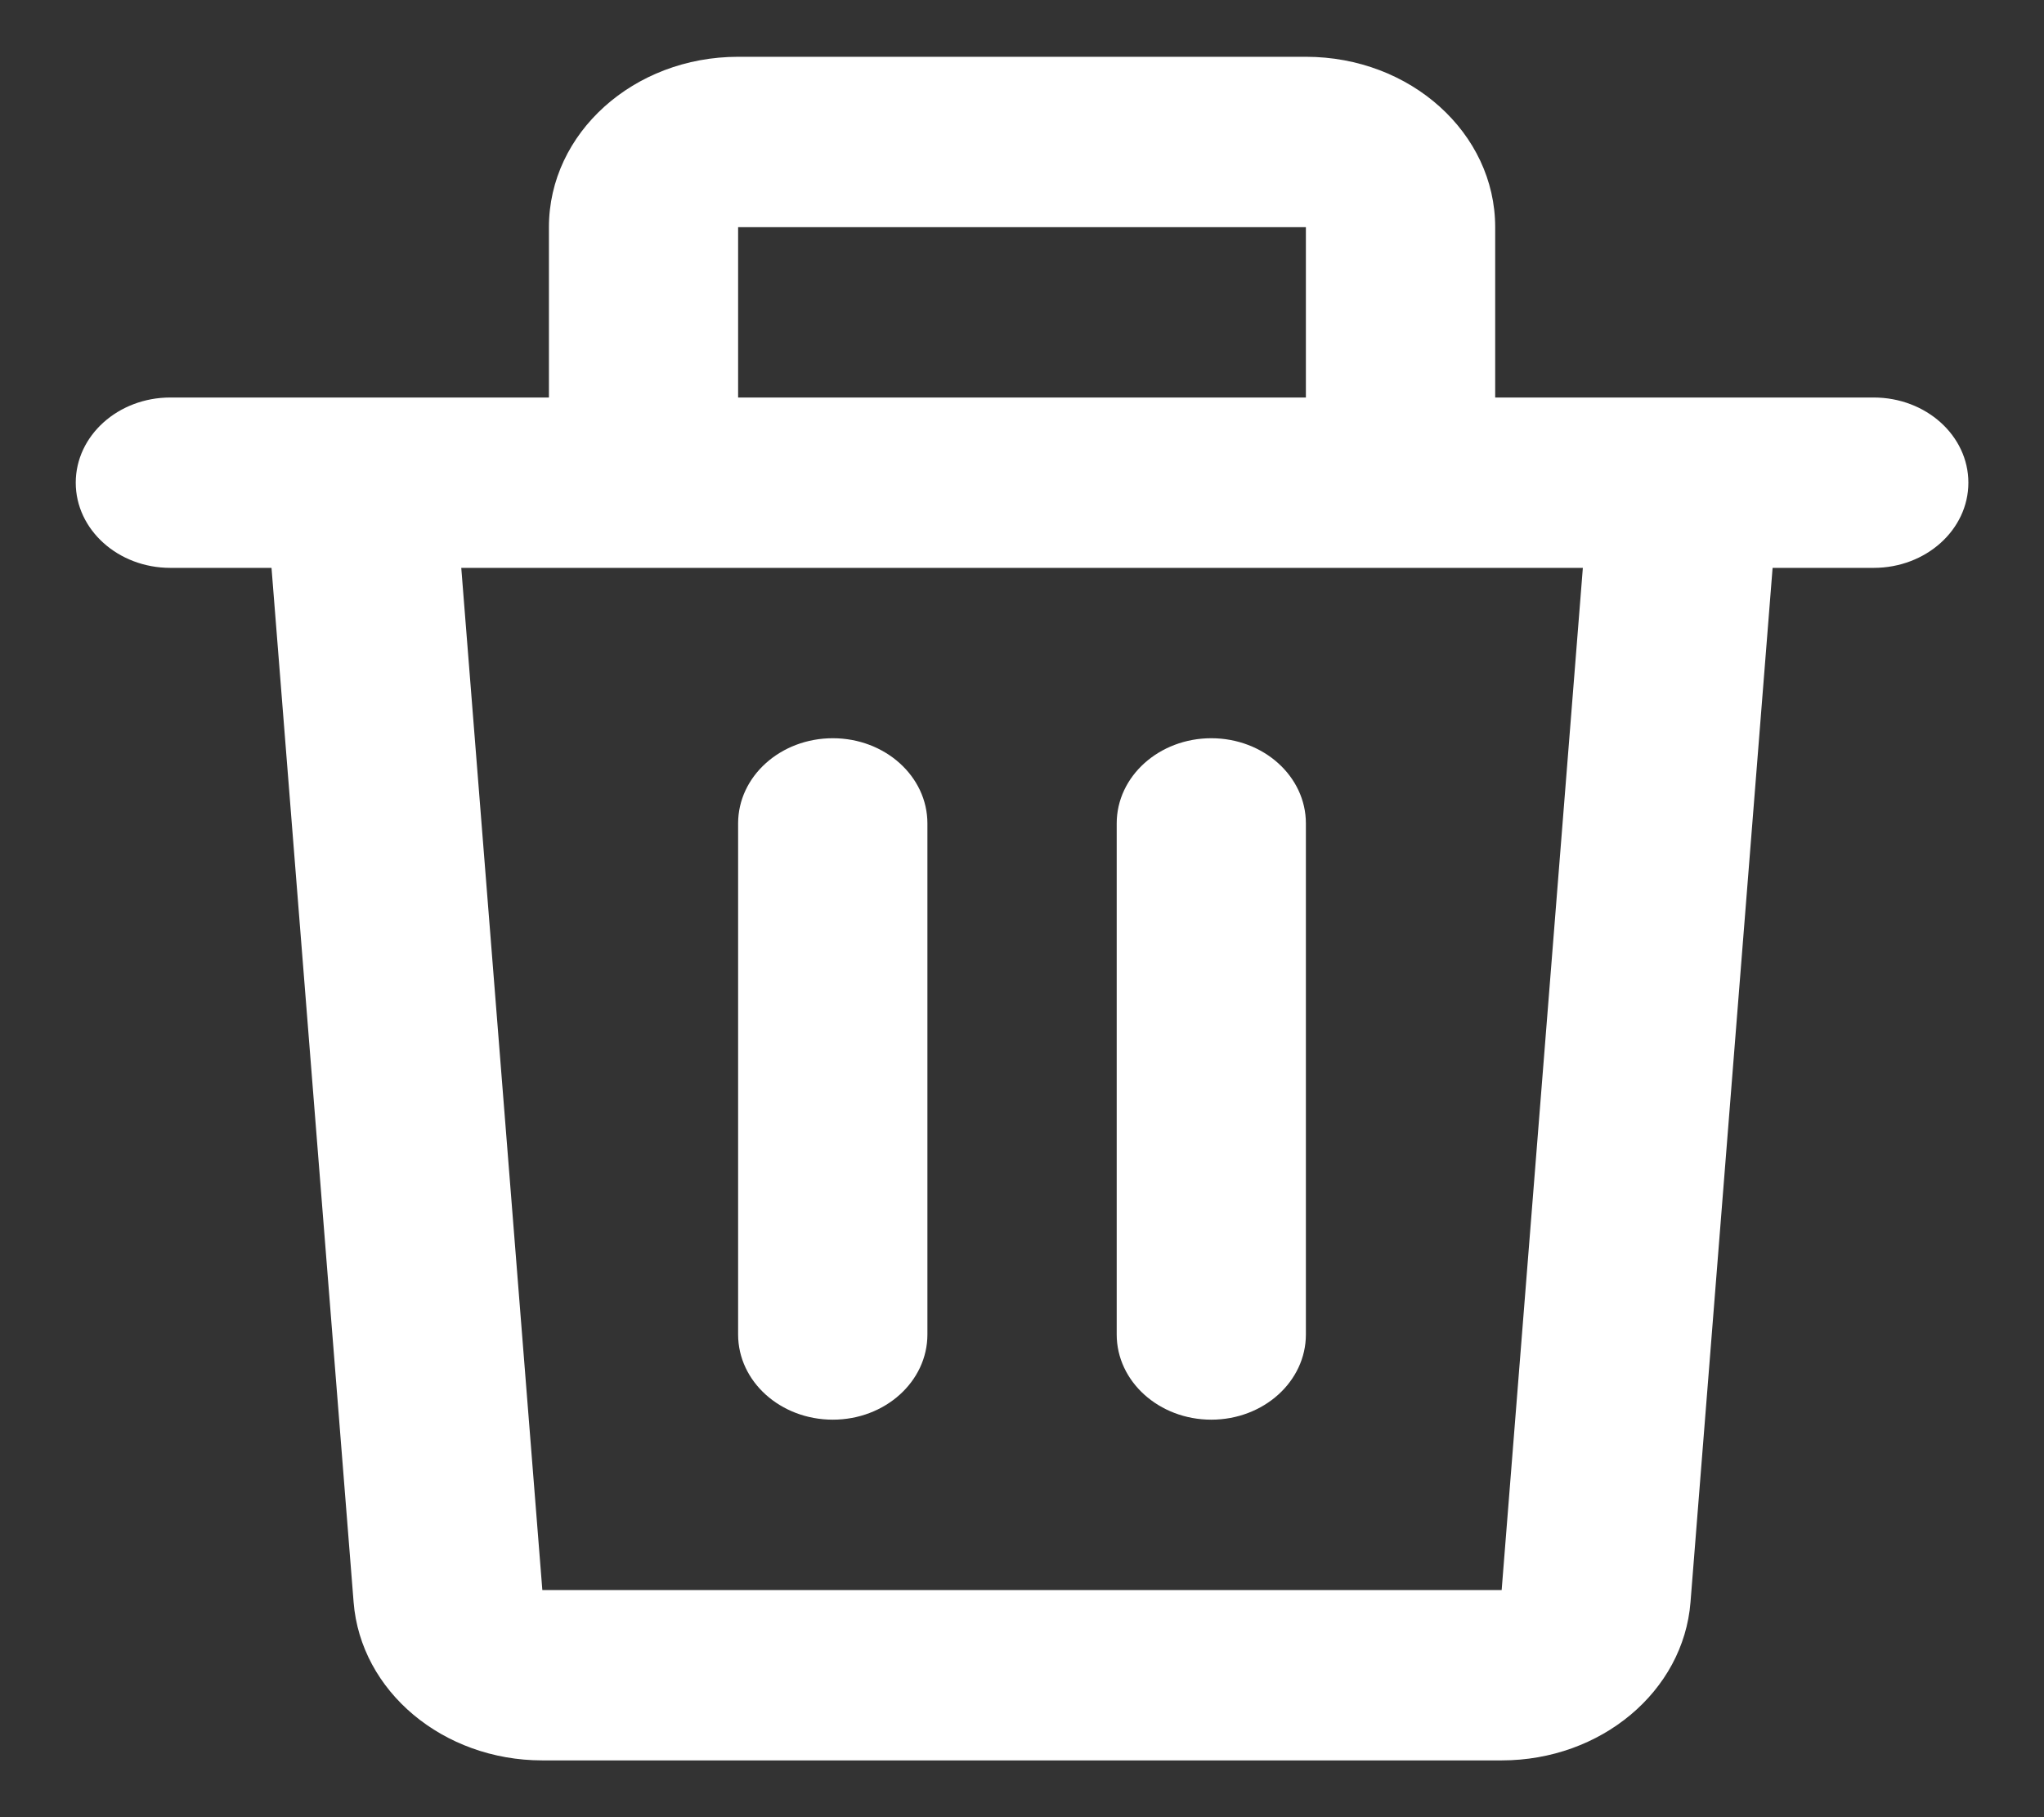 <svg xmlns="http://www.w3.org/2000/svg" width="18" height="16" viewBox="0 0 18 16" fill="none">
  <rect x="0" y="0" width="18" height="16" fill="#333333" stroke="none"/>
  <path d="M4.834 2C4.834 1.172 5.58 0.5 6.5 0.5H11.5C12.421 0.5 13.167 1.172 13.167 2V3.5H14.825C14.83 3.5 14.835 3.5 14.841 3.5H16.5C16.961 3.5 17.334 3.836 17.334 4.25C17.334 4.664 16.961 5 16.5 5H15.61L14.887 14.107C14.825 14.892 14.099 15.5 13.224 15.5H4.776C3.902 15.5 3.176 14.892 3.114 14.107L2.391 5H1.5C1.04 5 0.667 4.664 0.667 4.25C0.667 3.836 1.04 3.5 1.5 3.5H3.16C3.165 3.5 3.17 3.5 3.176 3.5H4.834V2ZM6.5 3.5H11.5V2H6.5V3.5ZM4.062 5L4.776 14H13.224L13.939 5H4.062ZM7.334 6.5C7.794 6.5 8.167 6.836 8.167 7.25V11.75C8.167 12.164 7.794 12.5 7.334 12.5C6.873 12.5 6.5 12.164 6.5 11.75V7.25C6.5 6.836 6.873 6.5 7.334 6.5ZM10.667 6.5C11.127 6.5 11.5 6.836 11.5 7.25V11.75C11.5 12.164 11.127 12.5 10.667 12.5C10.207 12.5 9.834 12.164 9.834 11.75V7.25C9.834 6.836 10.207 6.5 10.667 6.5Z" fill="white"/>
</svg>